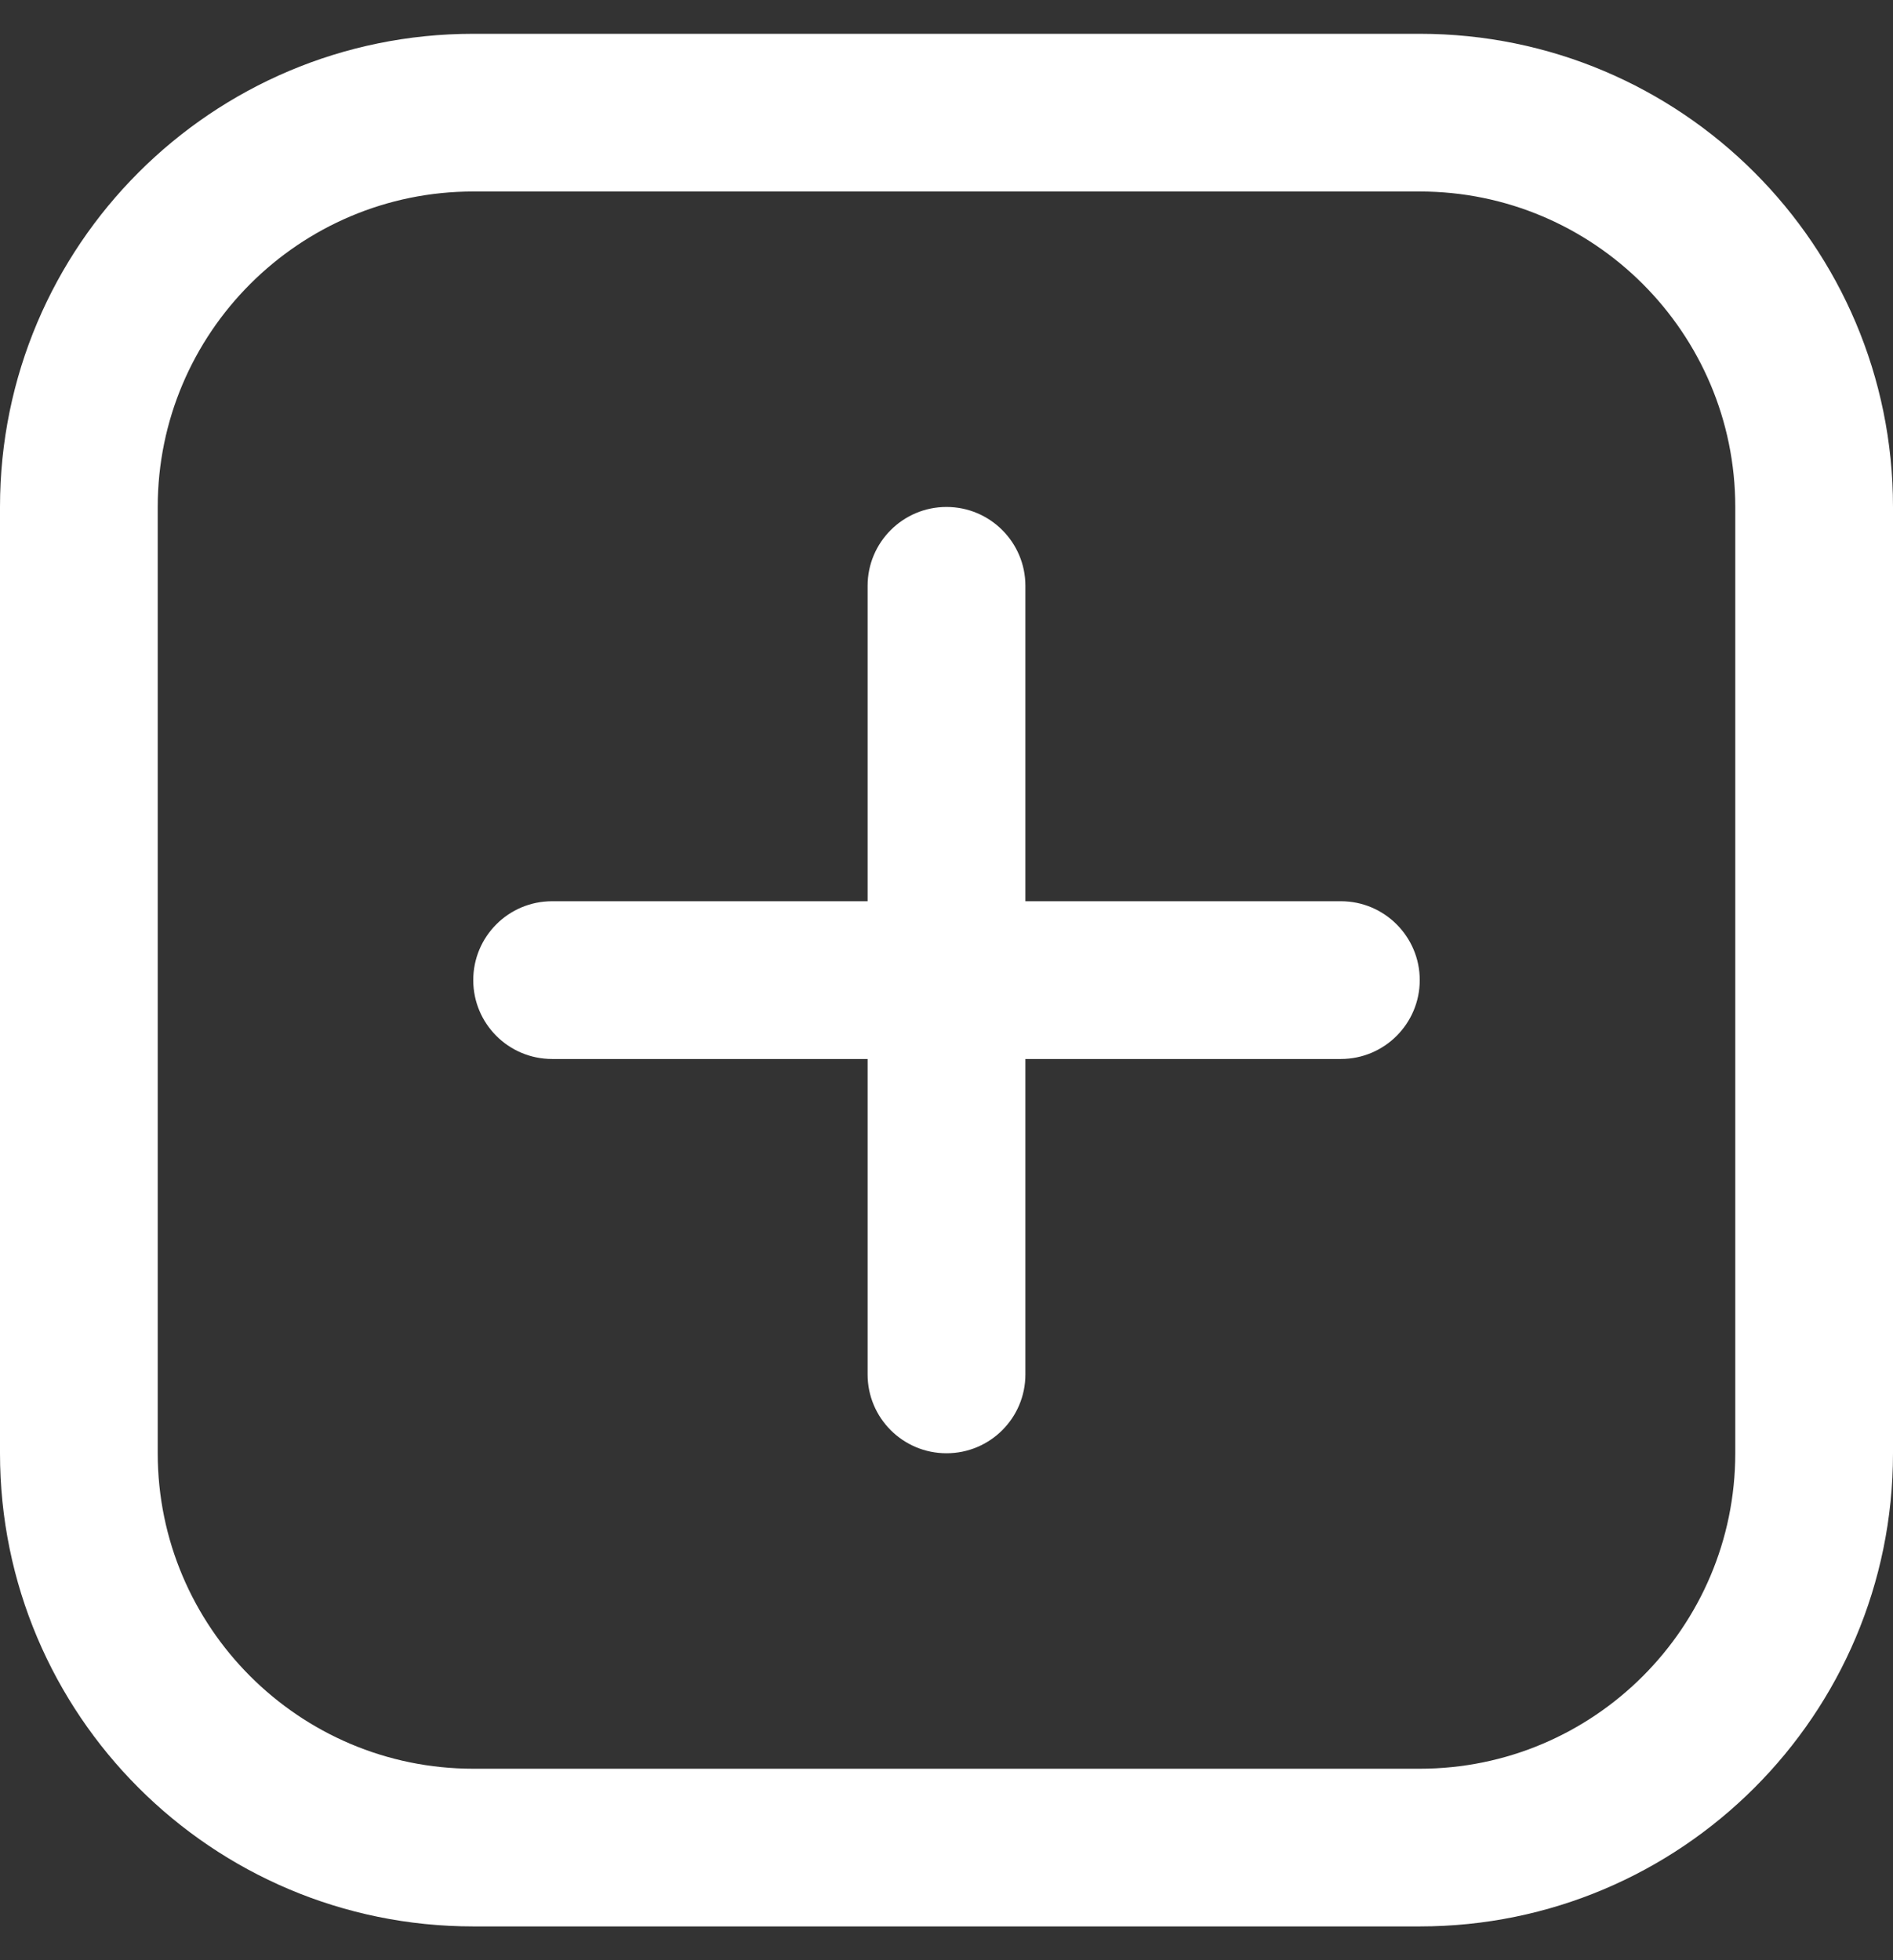 <svg width="28" height="29" viewBox="0 0 28 29" fill="none" xmlns="http://www.w3.org/2000/svg">
<rect x="0" y="0" width="28" height="29" fill="#333333" stroke="none"/>
<path fill-rule="evenodd" clip-rule="evenodd" d="M21 2.833C23.574 2.833 25.667 4.926 25.667 7.5V21.5C25.667 24.074 23.574 26.167 21 26.167H7C4.426 26.167 2.333 24.074 2.333 21.5V7.5C2.333 4.926 4.426 2.833 7 2.833H21ZM21 0.5H7C3.134 0.5 0 3.634 0 7.5V21.5C0 25.366 3.134 28.5 7 28.5H21C24.866 28.5 28 25.366 28 21.5V7.5C28 3.634 24.866 0.5 21 0.5ZM14 21.5C13.356 21.5 12.833 20.979 12.833 20.333V15.667H8.167C7.521 15.667 7 15.144 7 14.5C7 13.856 7.521 13.333 8.167 13.333H12.833V8.667C12.833 8.023 13.356 7.5 14 7.5C14.644 7.5 15.167 8.023 15.167 8.667V13.333H19.833C20.477 13.333 21 13.856 21 14.5C21 15.144 20.477 15.667 19.833 15.667H15.167V20.333C15.167 20.979 14.644 21.5 14 21.5Z" fill="white"/>
</svg>
